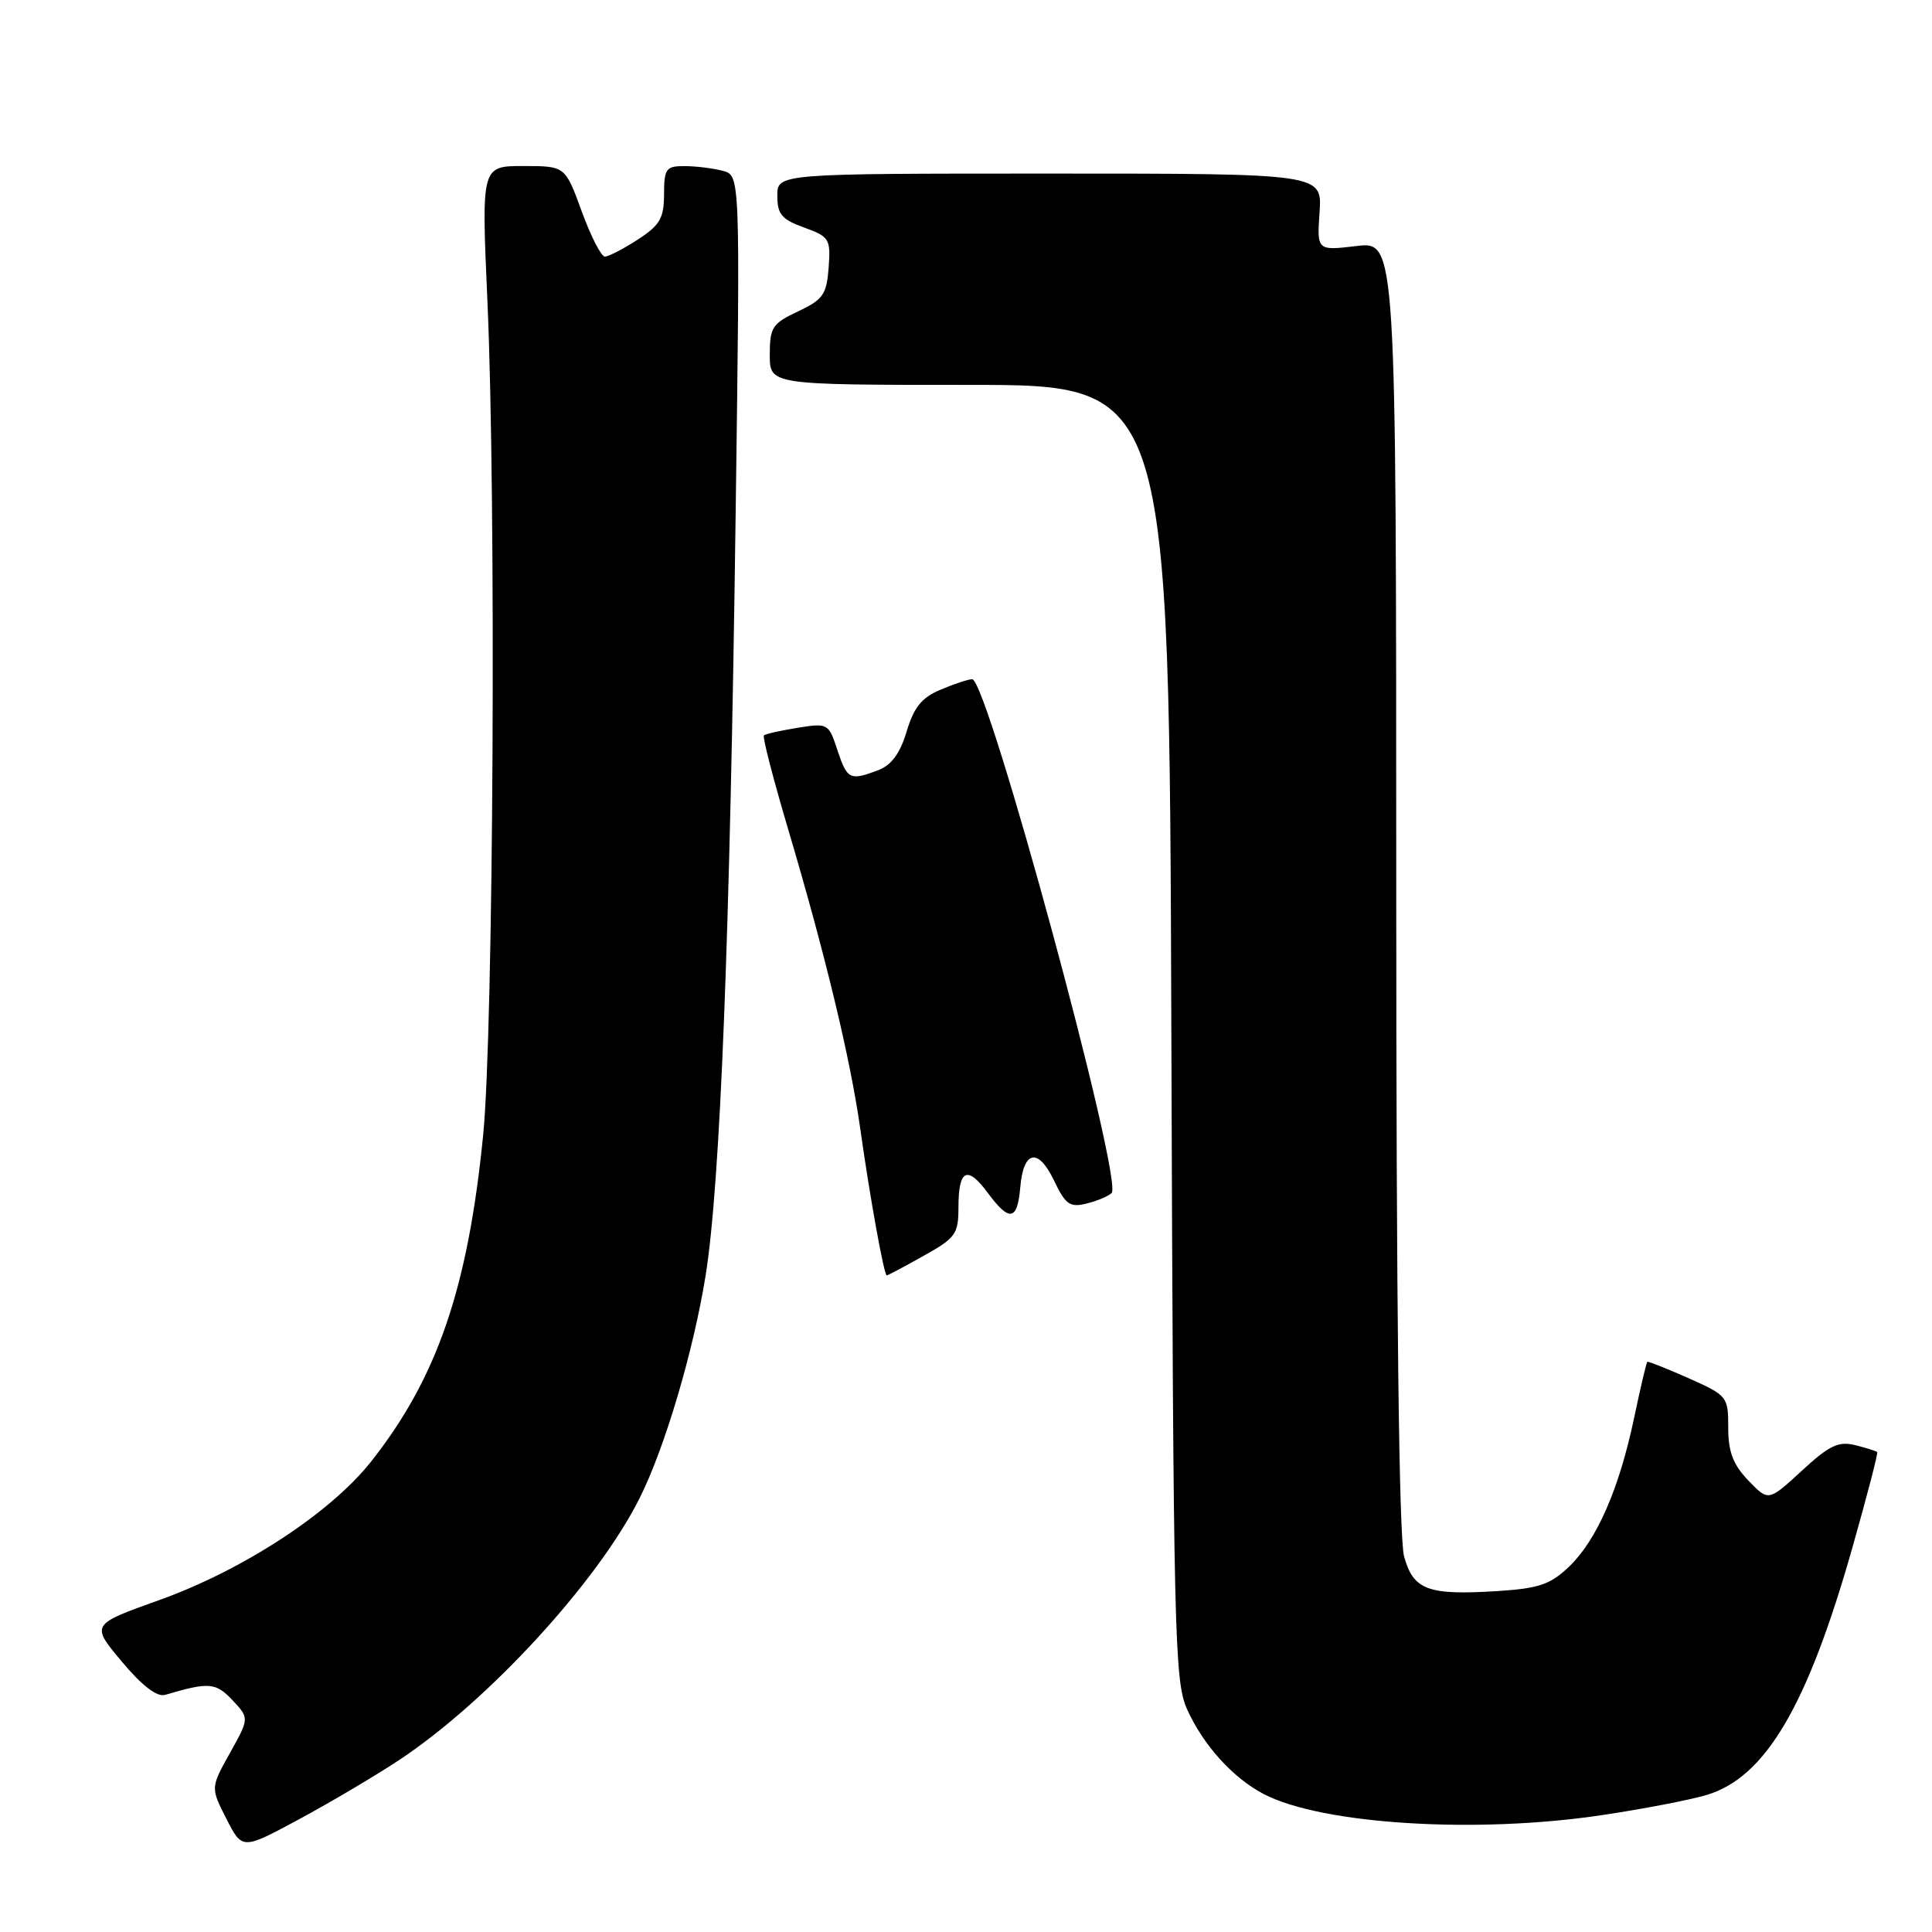 <?xml version="1.0" encoding="UTF-8" standalone="no"?>
<!DOCTYPE svg PUBLIC "-//W3C//DTD SVG 1.1//EN" "http://www.w3.org/Graphics/SVG/1.1/DTD/svg11.dtd" >
<svg xmlns="http://www.w3.org/2000/svg" xmlns:xlink="http://www.w3.org/1999/xlink" version="1.1" viewBox="0 0 256 256">
 <g >
 <path fill="currentColor"
d=" M 52.85 233.24 C 64.66 225.43 79.20 209.61 84.76 198.50 C 88.10 191.82 91.89 179.03 93.50 169.00 C 95.44 156.87 96.73 124.21 97.48 67.88 C 98.08 23.25 98.08 23.25 95.79 22.64 C 94.53 22.30 92.26 22.02 90.75 22.01 C 88.24 22.00 88.00 22.33 87.99 25.75 C 87.98 28.93 87.44 29.84 84.50 31.75 C 82.59 32.99 80.63 34.00 80.15 34.00 C 79.66 34.00 78.28 31.30 77.08 28.00 C 74.89 22.00 74.89 22.00 69.34 22.00 C 63.79 22.00 63.79 22.00 64.58 39.75 C 65.76 66.01 65.40 136.55 64.02 150.41 C 62.00 170.73 57.92 182.59 49.16 193.68 C 43.79 200.47 32.20 208.05 21.10 212.02 C 12.03 215.26 12.03 215.26 16.13 220.16 C 18.82 223.37 20.80 224.89 21.87 224.58 C 27.68 222.86 28.59 222.93 30.80 225.28 C 33.04 227.67 33.04 227.67 30.47 232.28 C 27.90 236.88 27.90 236.88 30.00 241.00 C 32.10 245.12 32.10 245.12 39.65 241.05 C 43.80 238.81 49.74 235.30 52.85 233.24 Z  M 212.35 240.50 C 217.78 239.69 223.98 238.49 226.15 237.84 C 233.93 235.50 239.49 226.08 245.45 205.07 C 247.39 198.24 248.87 192.54 248.74 192.41 C 248.61 192.27 247.29 191.86 245.82 191.49 C 243.61 190.94 242.39 191.52 238.74 194.89 C 234.33 198.95 234.33 198.95 231.66 196.17 C 229.64 194.06 229.00 192.38 229.00 189.18 C 229.00 185.05 228.88 184.91 223.75 182.62 C 220.86 181.34 218.40 180.36 218.28 180.45 C 218.15 180.54 217.37 183.88 216.53 187.87 C 214.55 197.29 211.58 204.07 207.91 207.59 C 205.44 209.95 203.92 210.47 198.51 210.82 C 189.20 211.41 187.29 210.71 186.05 206.24 C 185.37 203.79 185.01 173.14 185.01 117.24 C 185.00 31.98 185.00 31.98 179.75 32.60 C 174.50 33.22 174.50 33.22 174.85 28.11 C 175.19 23.00 175.19 23.00 139.10 23.00 C 103.00 23.00 103.00 23.00 103.00 25.94 C 103.00 28.39 103.58 29.08 106.55 30.15 C 109.90 31.36 110.08 31.66 109.80 35.47 C 109.53 39.03 109.06 39.70 105.75 41.26 C 102.34 42.86 102.00 43.37 102.00 47.01 C 102.00 51.00 102.00 51.00 128.46 51.00 C 154.93 51.00 154.93 51.00 155.21 136.75 C 155.48 216.87 155.62 222.76 157.30 226.50 C 159.44 231.25 163.37 235.59 167.45 237.72 C 175.17 241.75 195.66 243.02 212.35 240.50 Z  M 122.37 166.41 C 126.63 164.04 127.00 163.52 127.00 159.97 C 127.00 154.96 128.16 154.38 130.87 158.04 C 133.76 161.95 134.81 161.77 135.19 157.33 C 135.61 152.40 137.57 152.03 139.69 156.48 C 141.19 159.61 141.77 160.02 143.96 159.48 C 145.36 159.14 146.85 158.51 147.29 158.09 C 148.91 156.52 130.86 90.00 128.82 90.00 C 128.33 90.00 126.46 90.61 124.67 91.37 C 122.14 92.42 121.11 93.69 120.14 96.91 C 119.27 99.82 118.13 101.38 116.38 102.05 C 112.61 103.48 112.26 103.30 110.96 99.39 C 109.80 95.85 109.69 95.79 105.67 96.44 C 103.42 96.80 101.41 97.25 101.22 97.45 C 101.02 97.65 102.44 103.14 104.37 109.66 C 109.32 126.33 112.66 140.18 113.98 149.50 C 115.26 158.62 117.14 169.00 117.50 169.00 C 117.64 169.00 119.83 167.84 122.37 166.41 Z "/>
</g>
</svg>